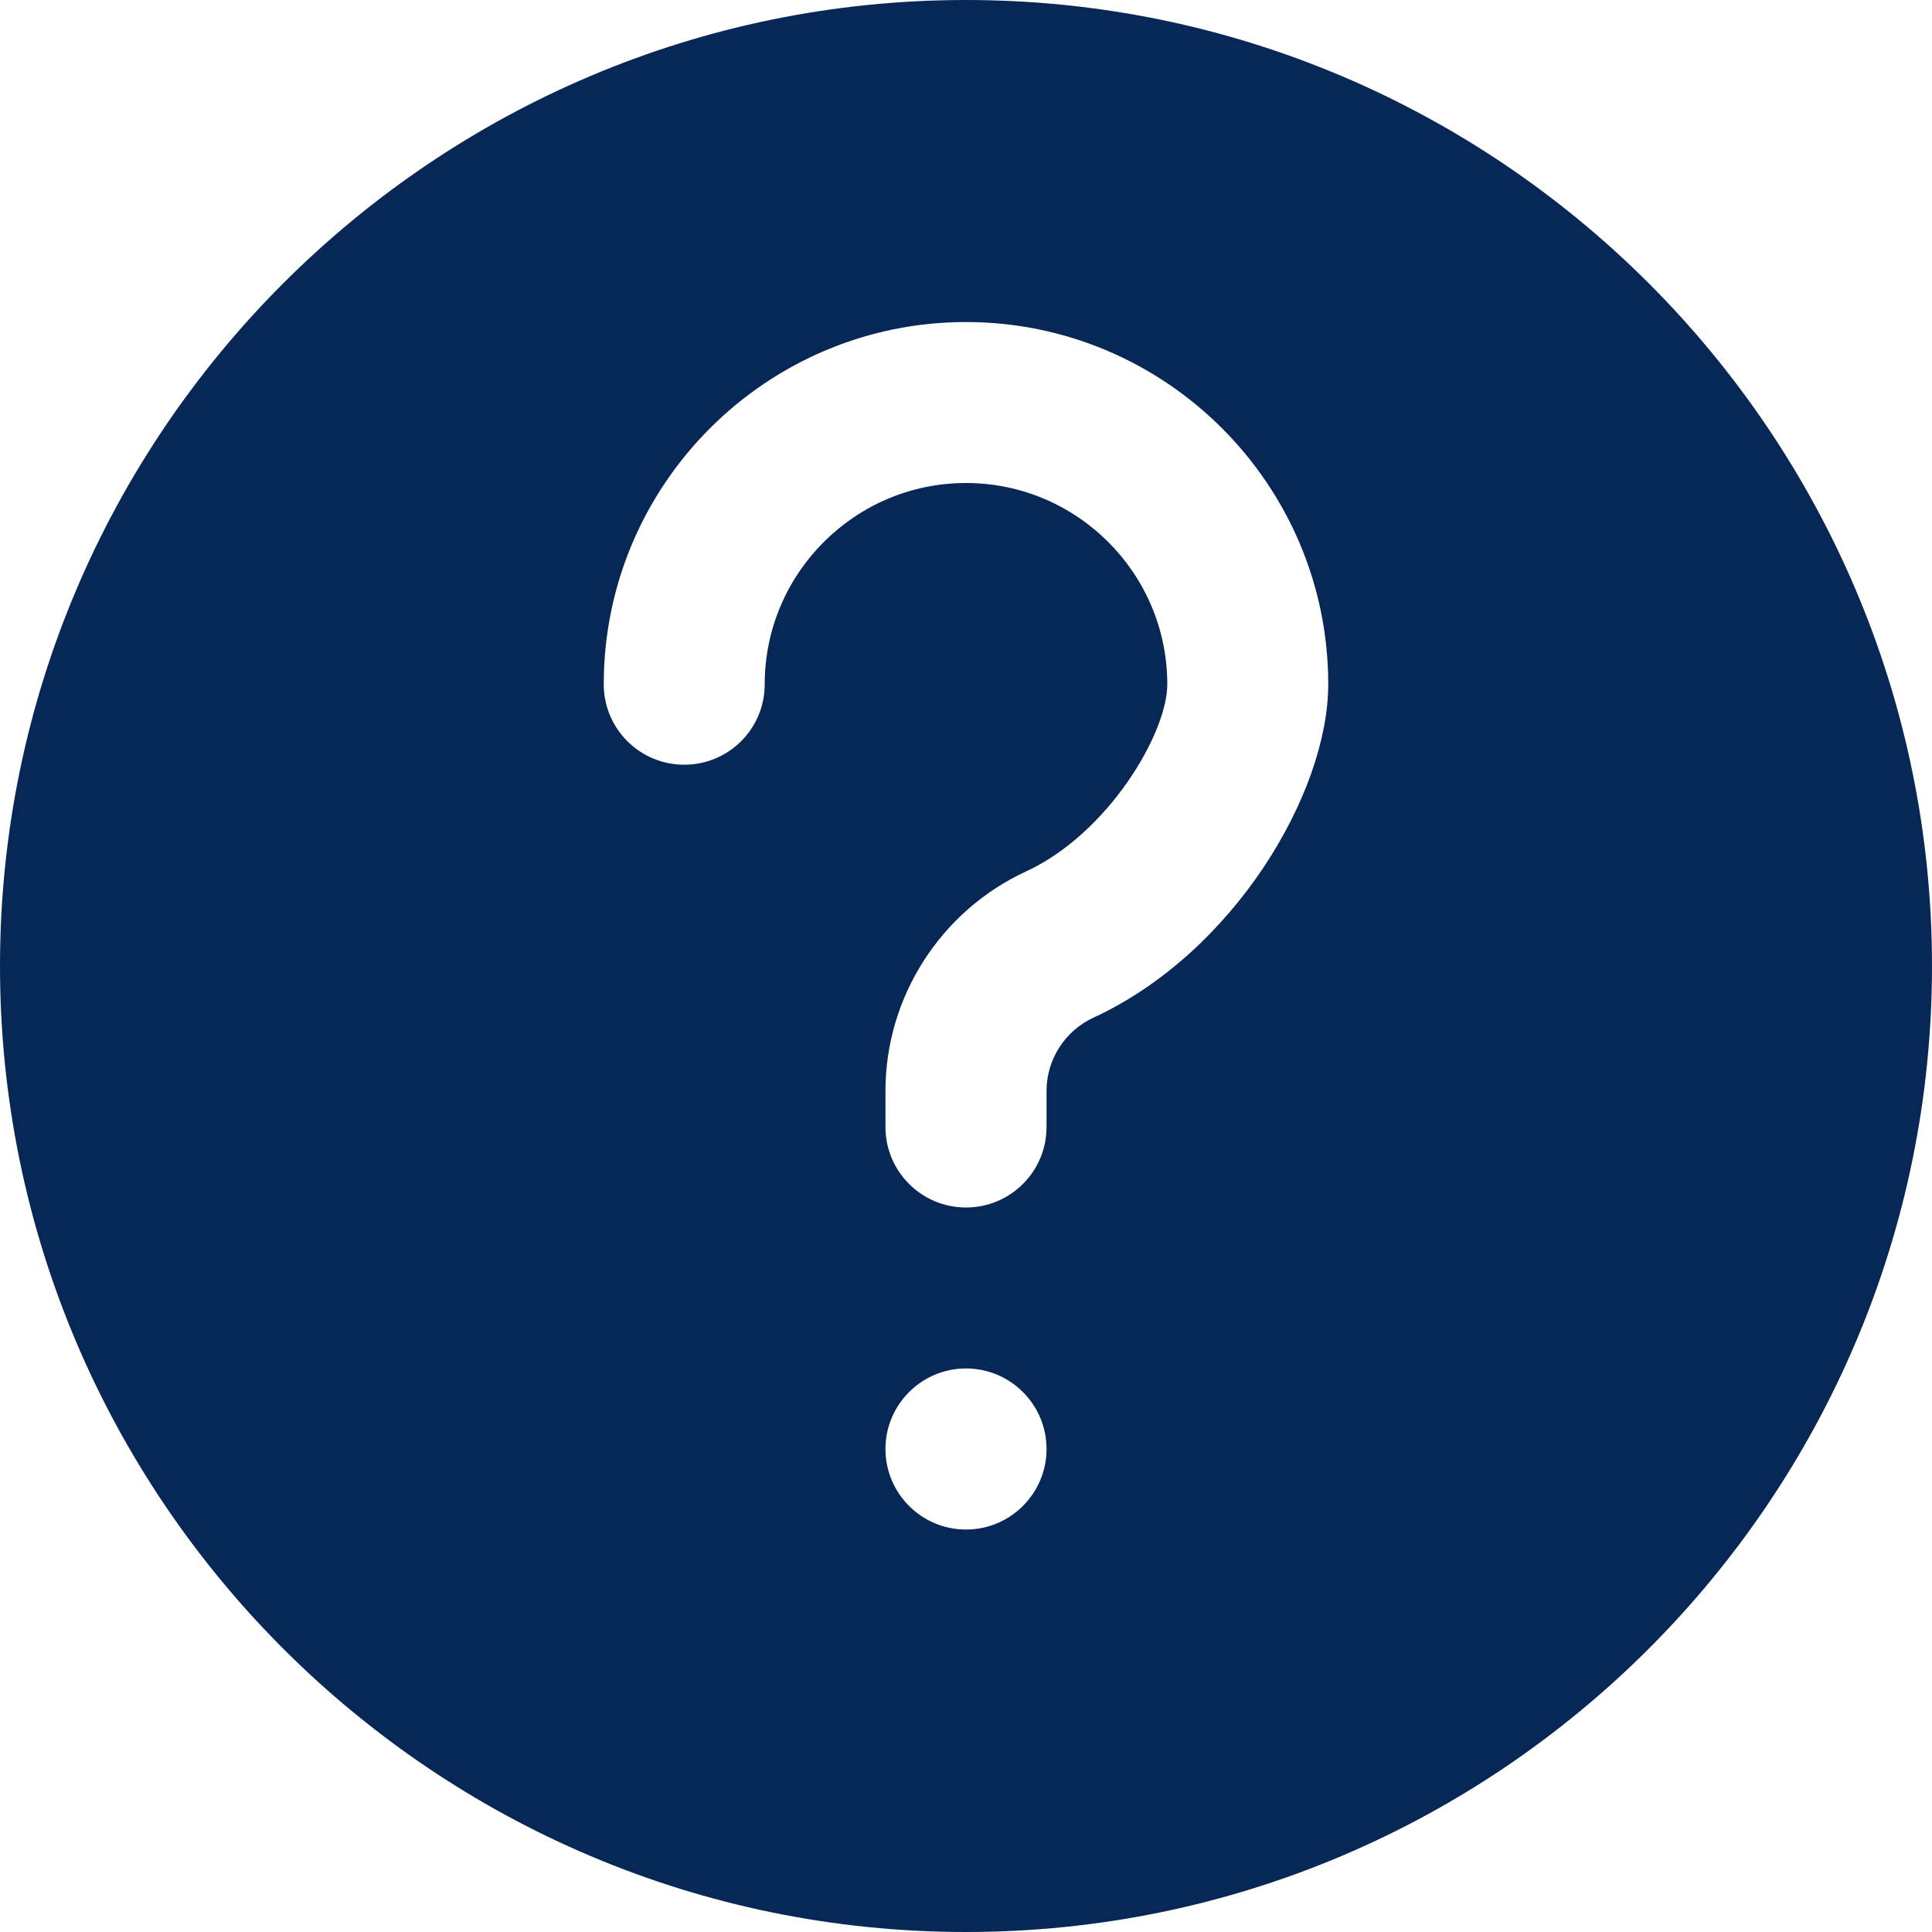 <svg xmlns="http://www.w3.org/2000/svg" width="16" height="16" viewBox="0 0 16 16" fill="none">
  <path d="M8 0C3.589 0 0 3.589 0 8C0 12.411 3.589 16 8 16C12.411 16 16 12.411 16 8C16 3.589 12.411 0 8 0ZM8 12.667C7.632 12.667 7.333 12.368 7.333 12C7.333 11.632 7.632 11.333 8 11.333C8.368 11.333 8.667 11.632 8.667 12C8.667 12.368 8.368 12.667 8 12.667ZM9.055 8.428C8.819 8.537 8.667 8.775 8.667 9.034V9.333C8.667 9.701 8.369 10 8 10C7.631 10 7.333 9.701 7.333 9.333V9.034C7.333 8.256 7.791 7.543 8.497 7.217C9.176 6.904 9.667 6.074 9.667 5.667C9.667 4.748 8.919 4 8 4C7.081 4 6.333 4.748 6.333 5.667C6.333 6.035 6.035 6.333 5.667 6.333C5.298 6.333 5 6.035 5 5.667C5 4.013 6.346 2.667 8 2.667C9.654 2.667 11 4.013 11 5.667C11 6.567 10.219 7.891 9.055 8.428Z" fill="#072857"/>
</svg>
